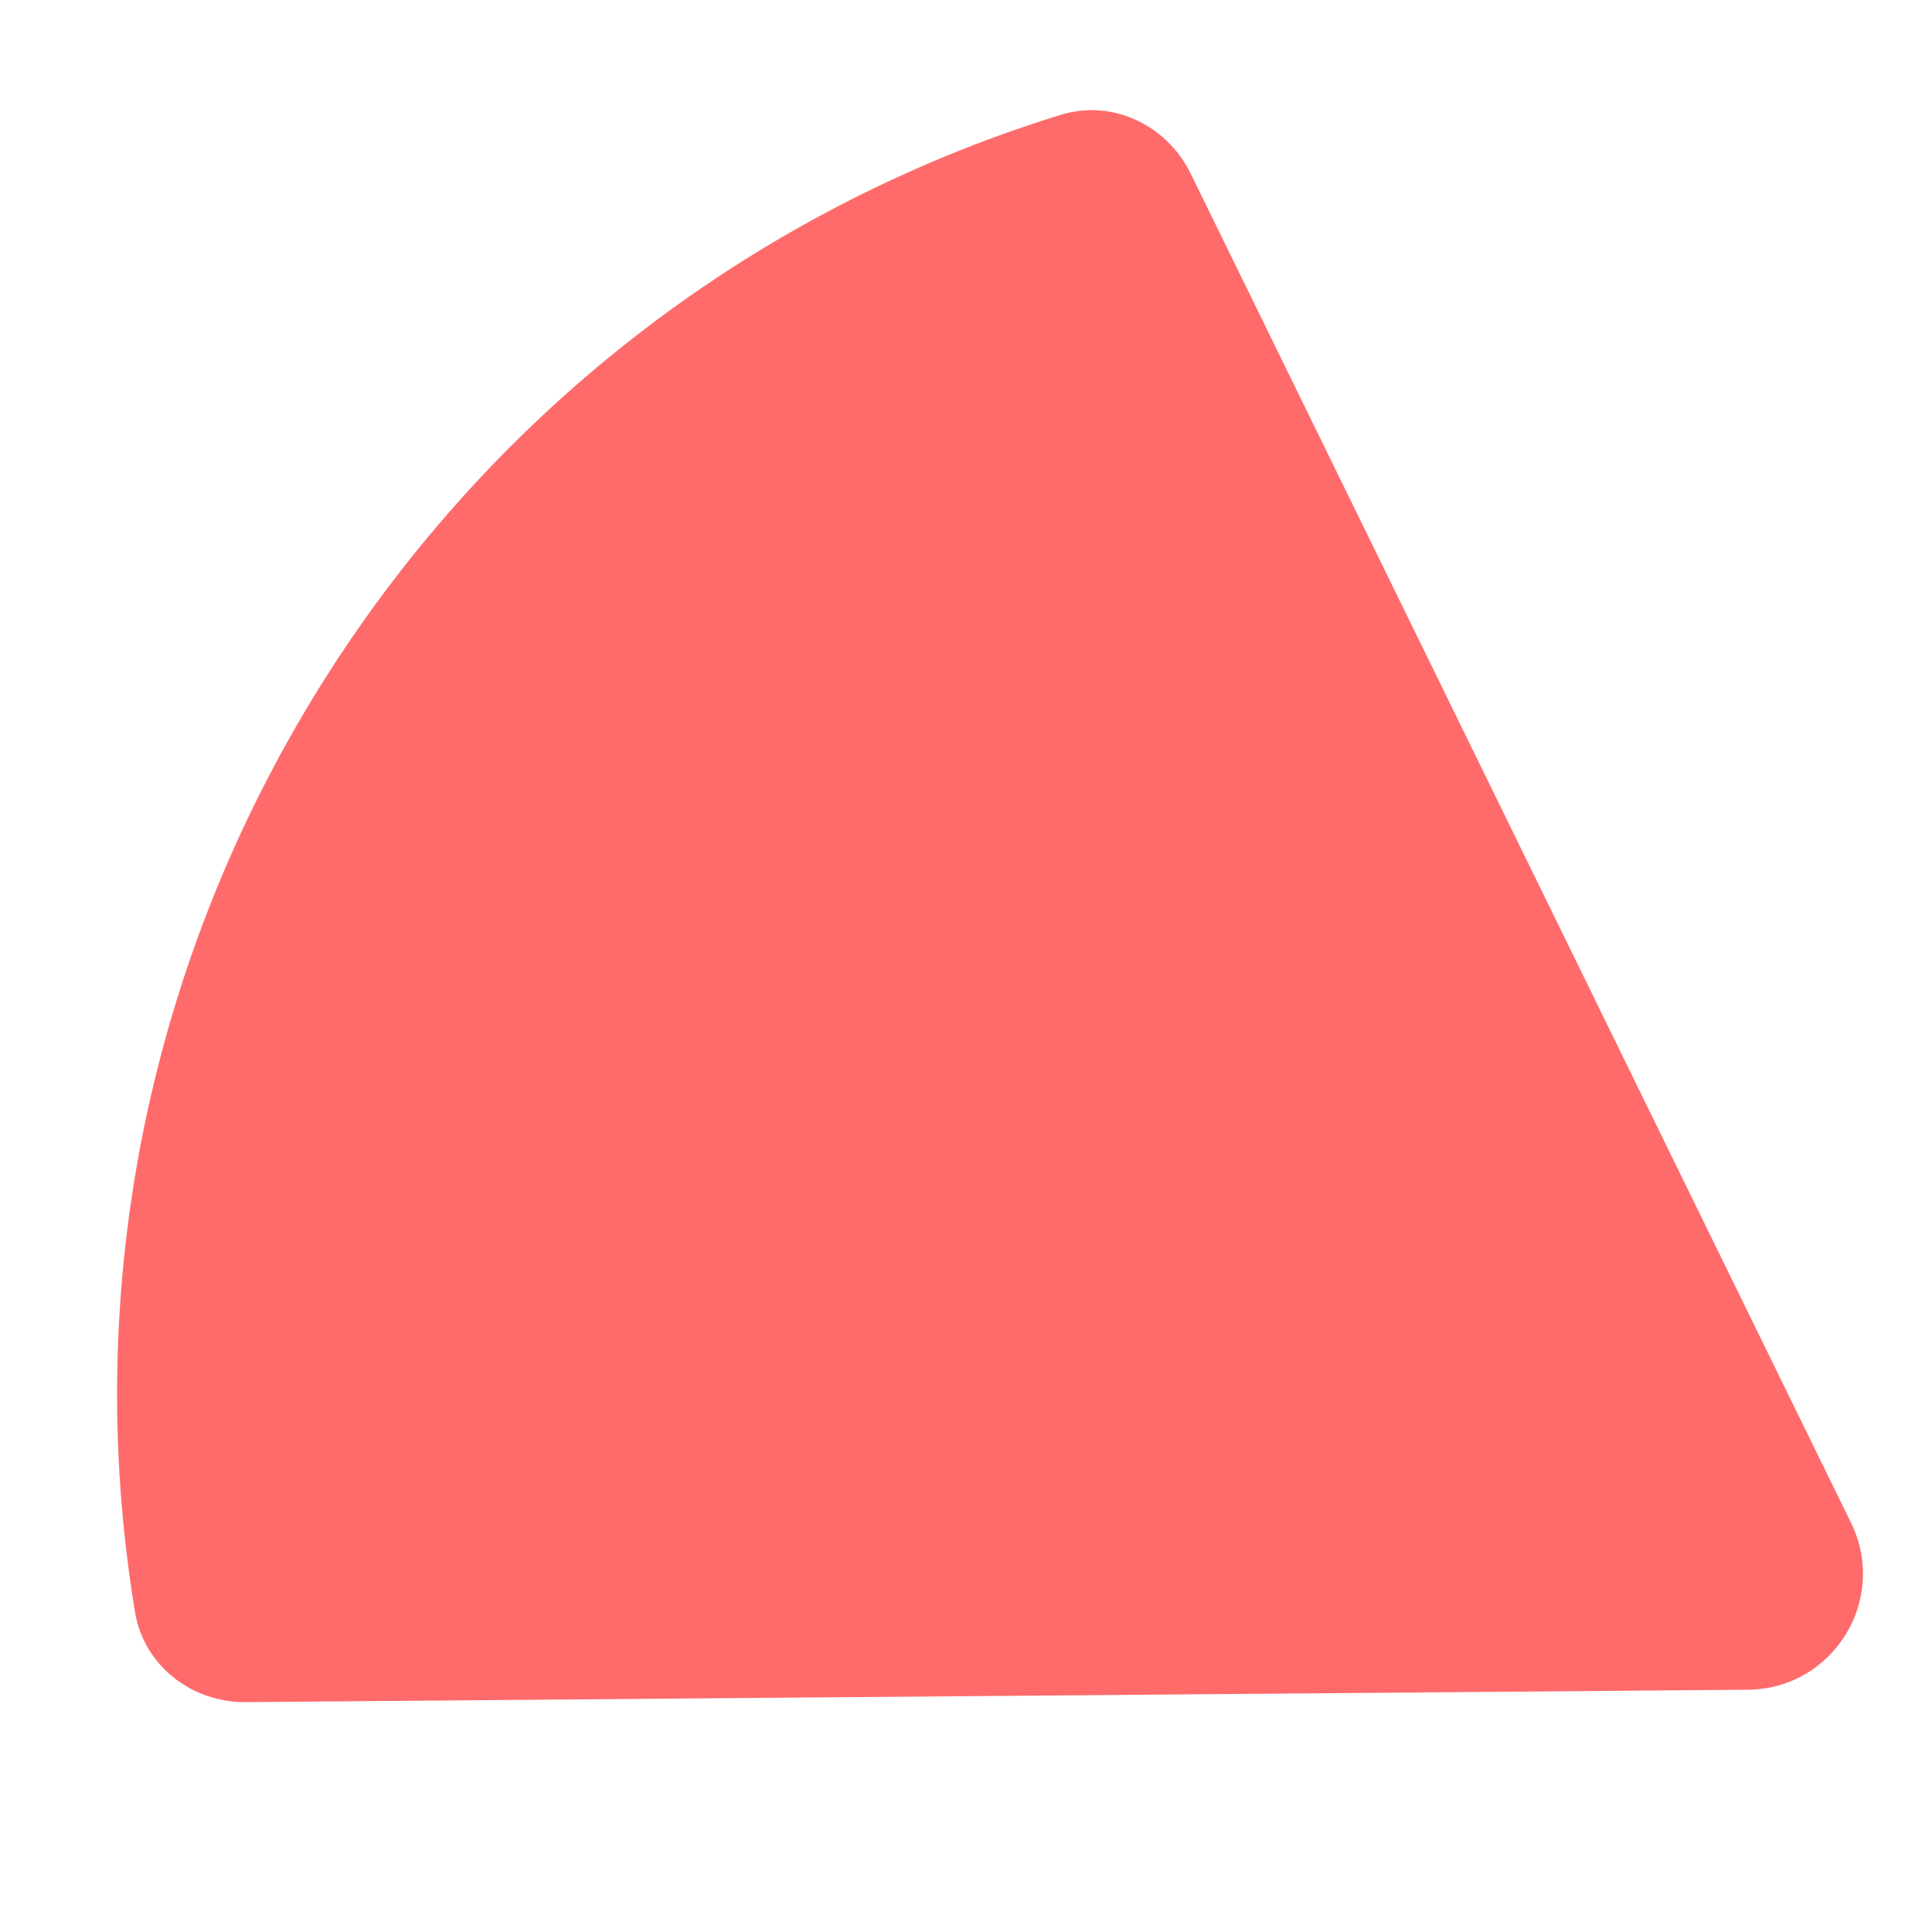 <svg width="50" height="50" viewBox="0 0 50 50" fill="none" xmlns="http://www.w3.org/2000/svg">
<g clip-path="url(#clip0)">
<path d="M27.45 2.972C10.931 8.078 0.678 24.662 3.494 41.721C3.722 43.103 4.959 44.063 6.36 44.051L45.235 43.73C47.443 43.712 48.876 41.395 47.905 39.411L30.815 4.493C30.199 3.235 28.788 2.558 27.45 2.972Z" fill="#ff6b6b"/>
</g>
<defs>
<clipPath id="clip0">
<rect width="50" height="50" fill="white"/>
</clipPath>
</defs>
</svg>
